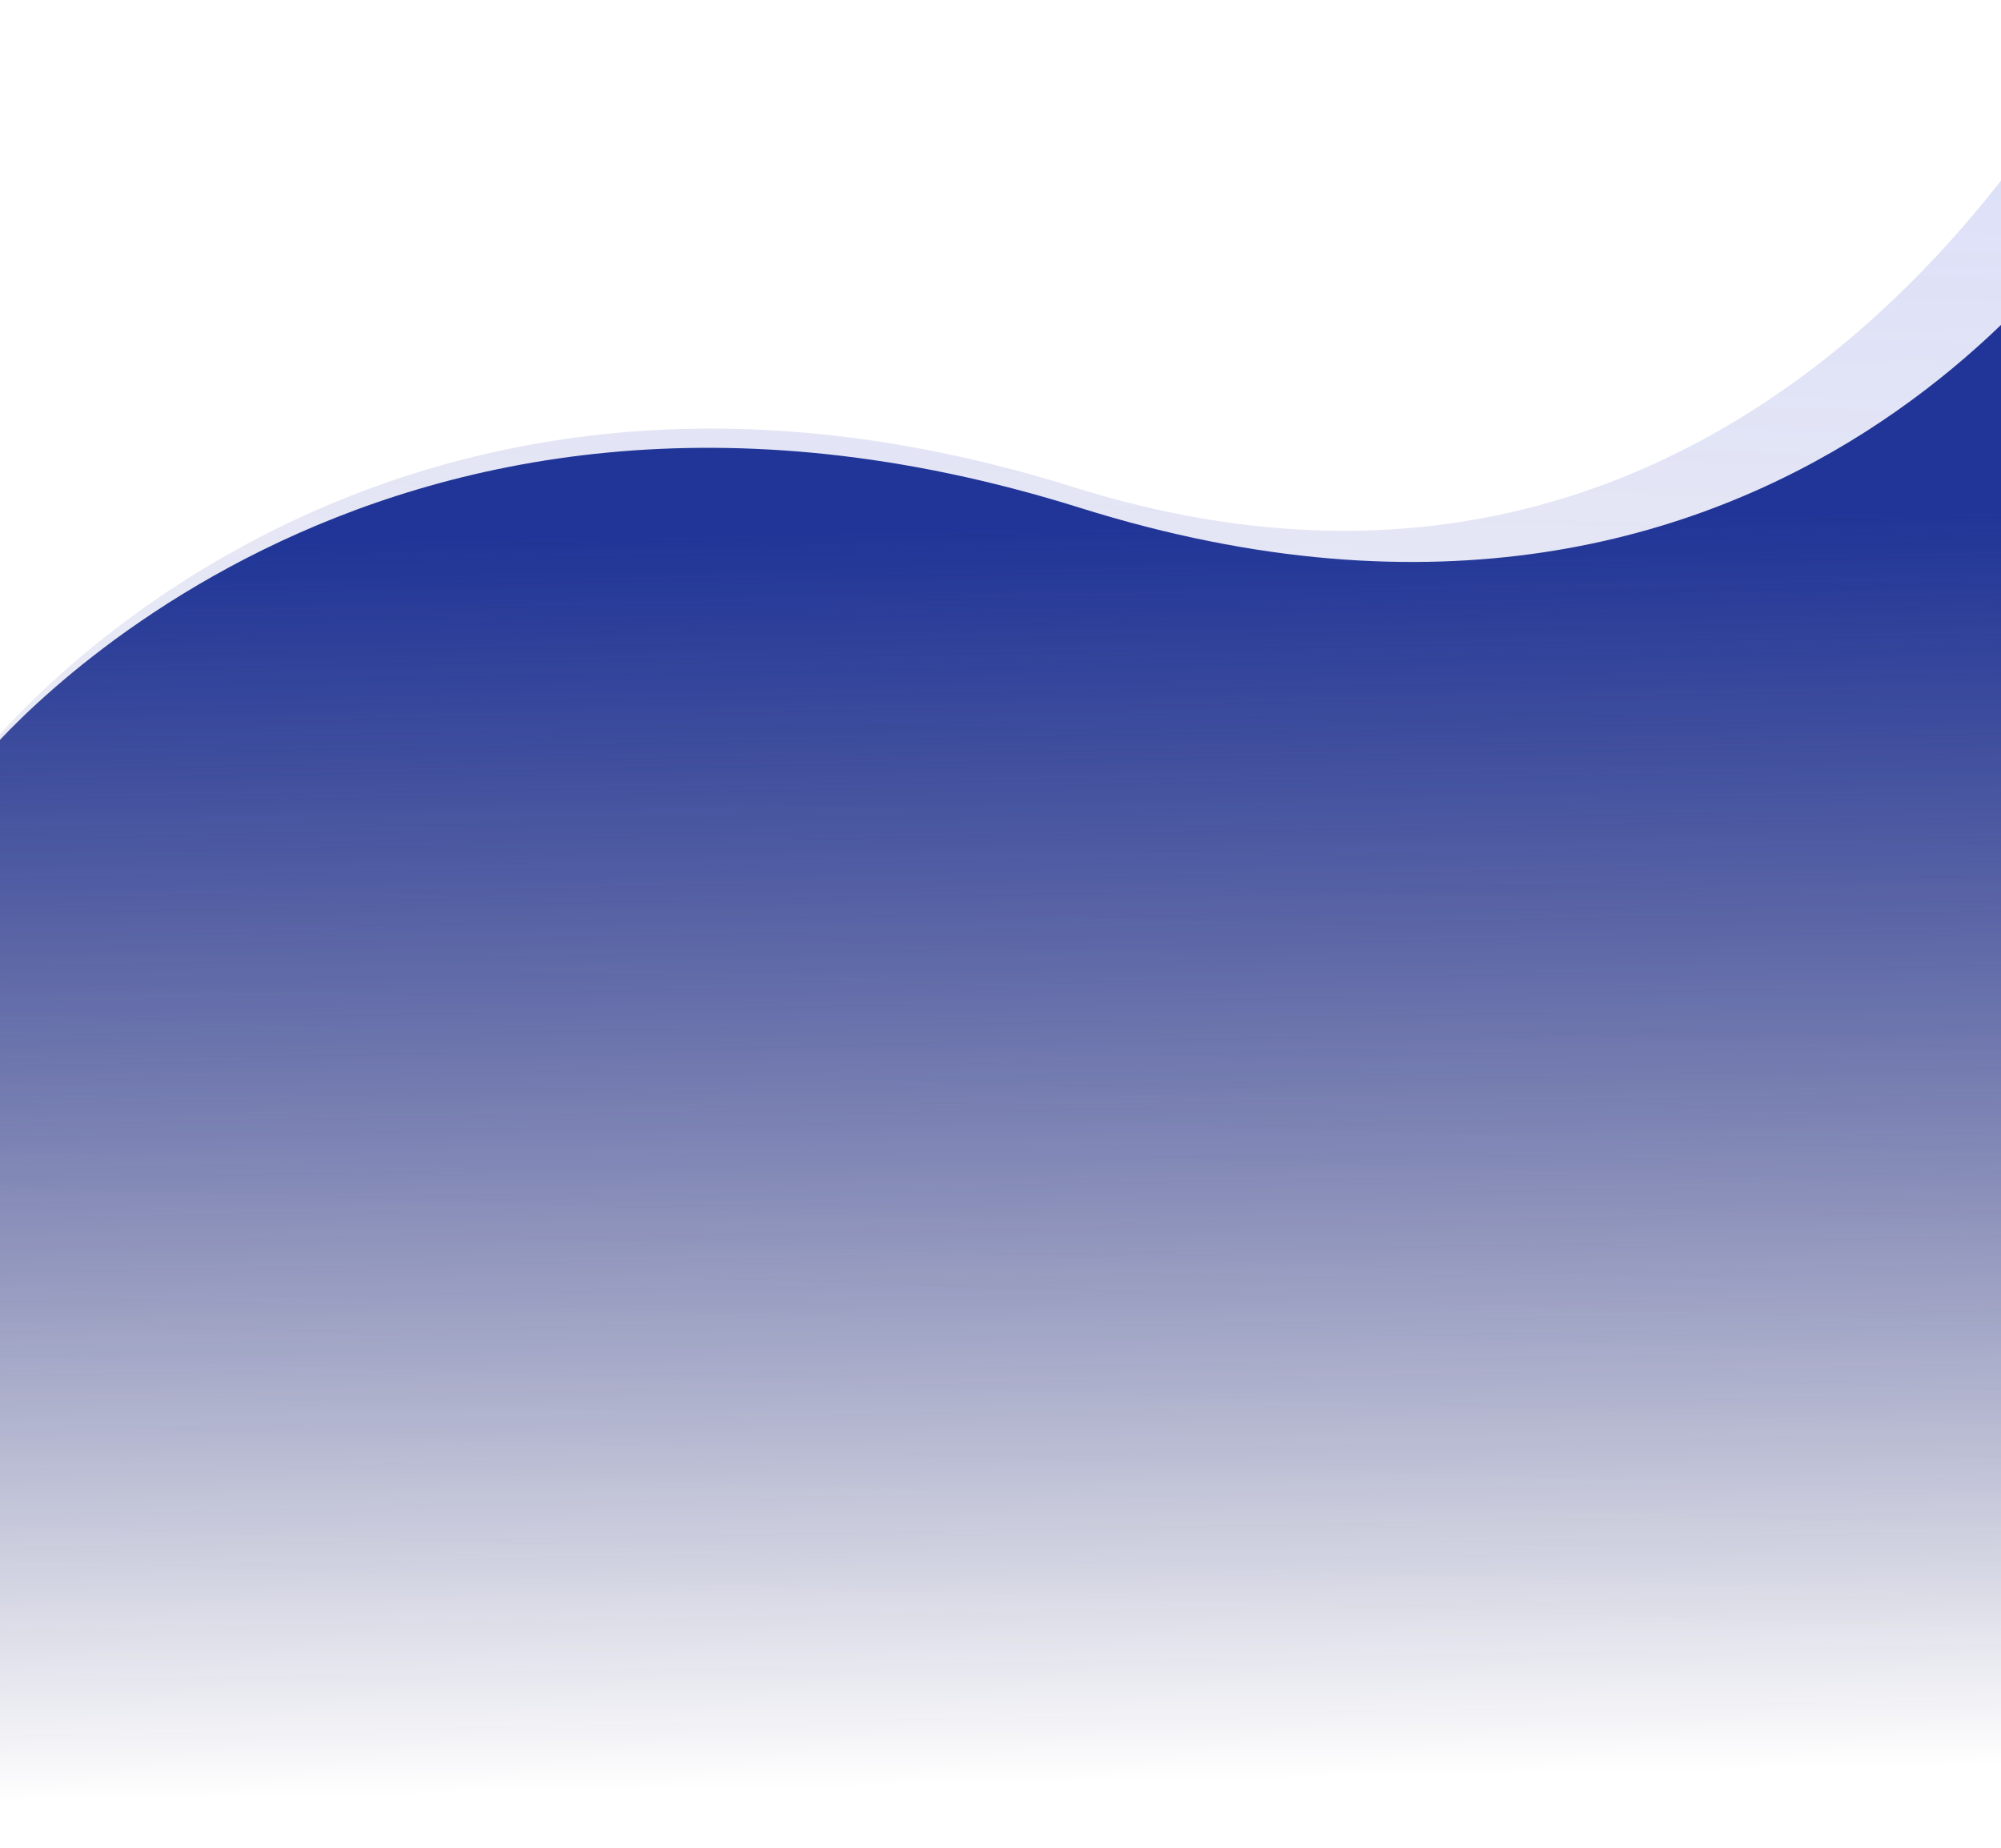 <svg width="2560" height="2364" viewBox="0 0 2560 2364" fill="none" xmlns="http://www.w3.org/2000/svg">
<path opacity="0.19" d="M2707 2250H-23V966.589C-23 966.589 458.876 336.267 1373.3 623.208C2287.73 910.15 2707 0 2707 0V2250Z" fill="url(#paint0_linear)"/>
<path d="M2707 2364H-23V972.315C-23 972.315 467.414 362.8 1381.84 649.77C2296.27 936.74 2707 239 2707 239V2364Z" fill="url(#paint1_linear)"/>
<defs>
<linearGradient id="paint0_linear" x1="2659.57" y1="-2.6975e-05" x2="2585.3" y2="2163.45" gradientUnits="userSpaceOnUse">
<stop stop-color="#3F55E8"/>
<stop offset="0.974" stop-color="#010451" stop-opacity="0"/>
</linearGradient>
<linearGradient id="paint1_linear" x1="2231" y1="346" x2="2268.63" y2="2390.31" gradientUnits="userSpaceOnUse">
<stop offset="0.153" stop-color="#203597"/>
<stop offset="0.939" stop-color="#010450" stop-opacity="0"/>
</linearGradient>
</defs>
</svg>
